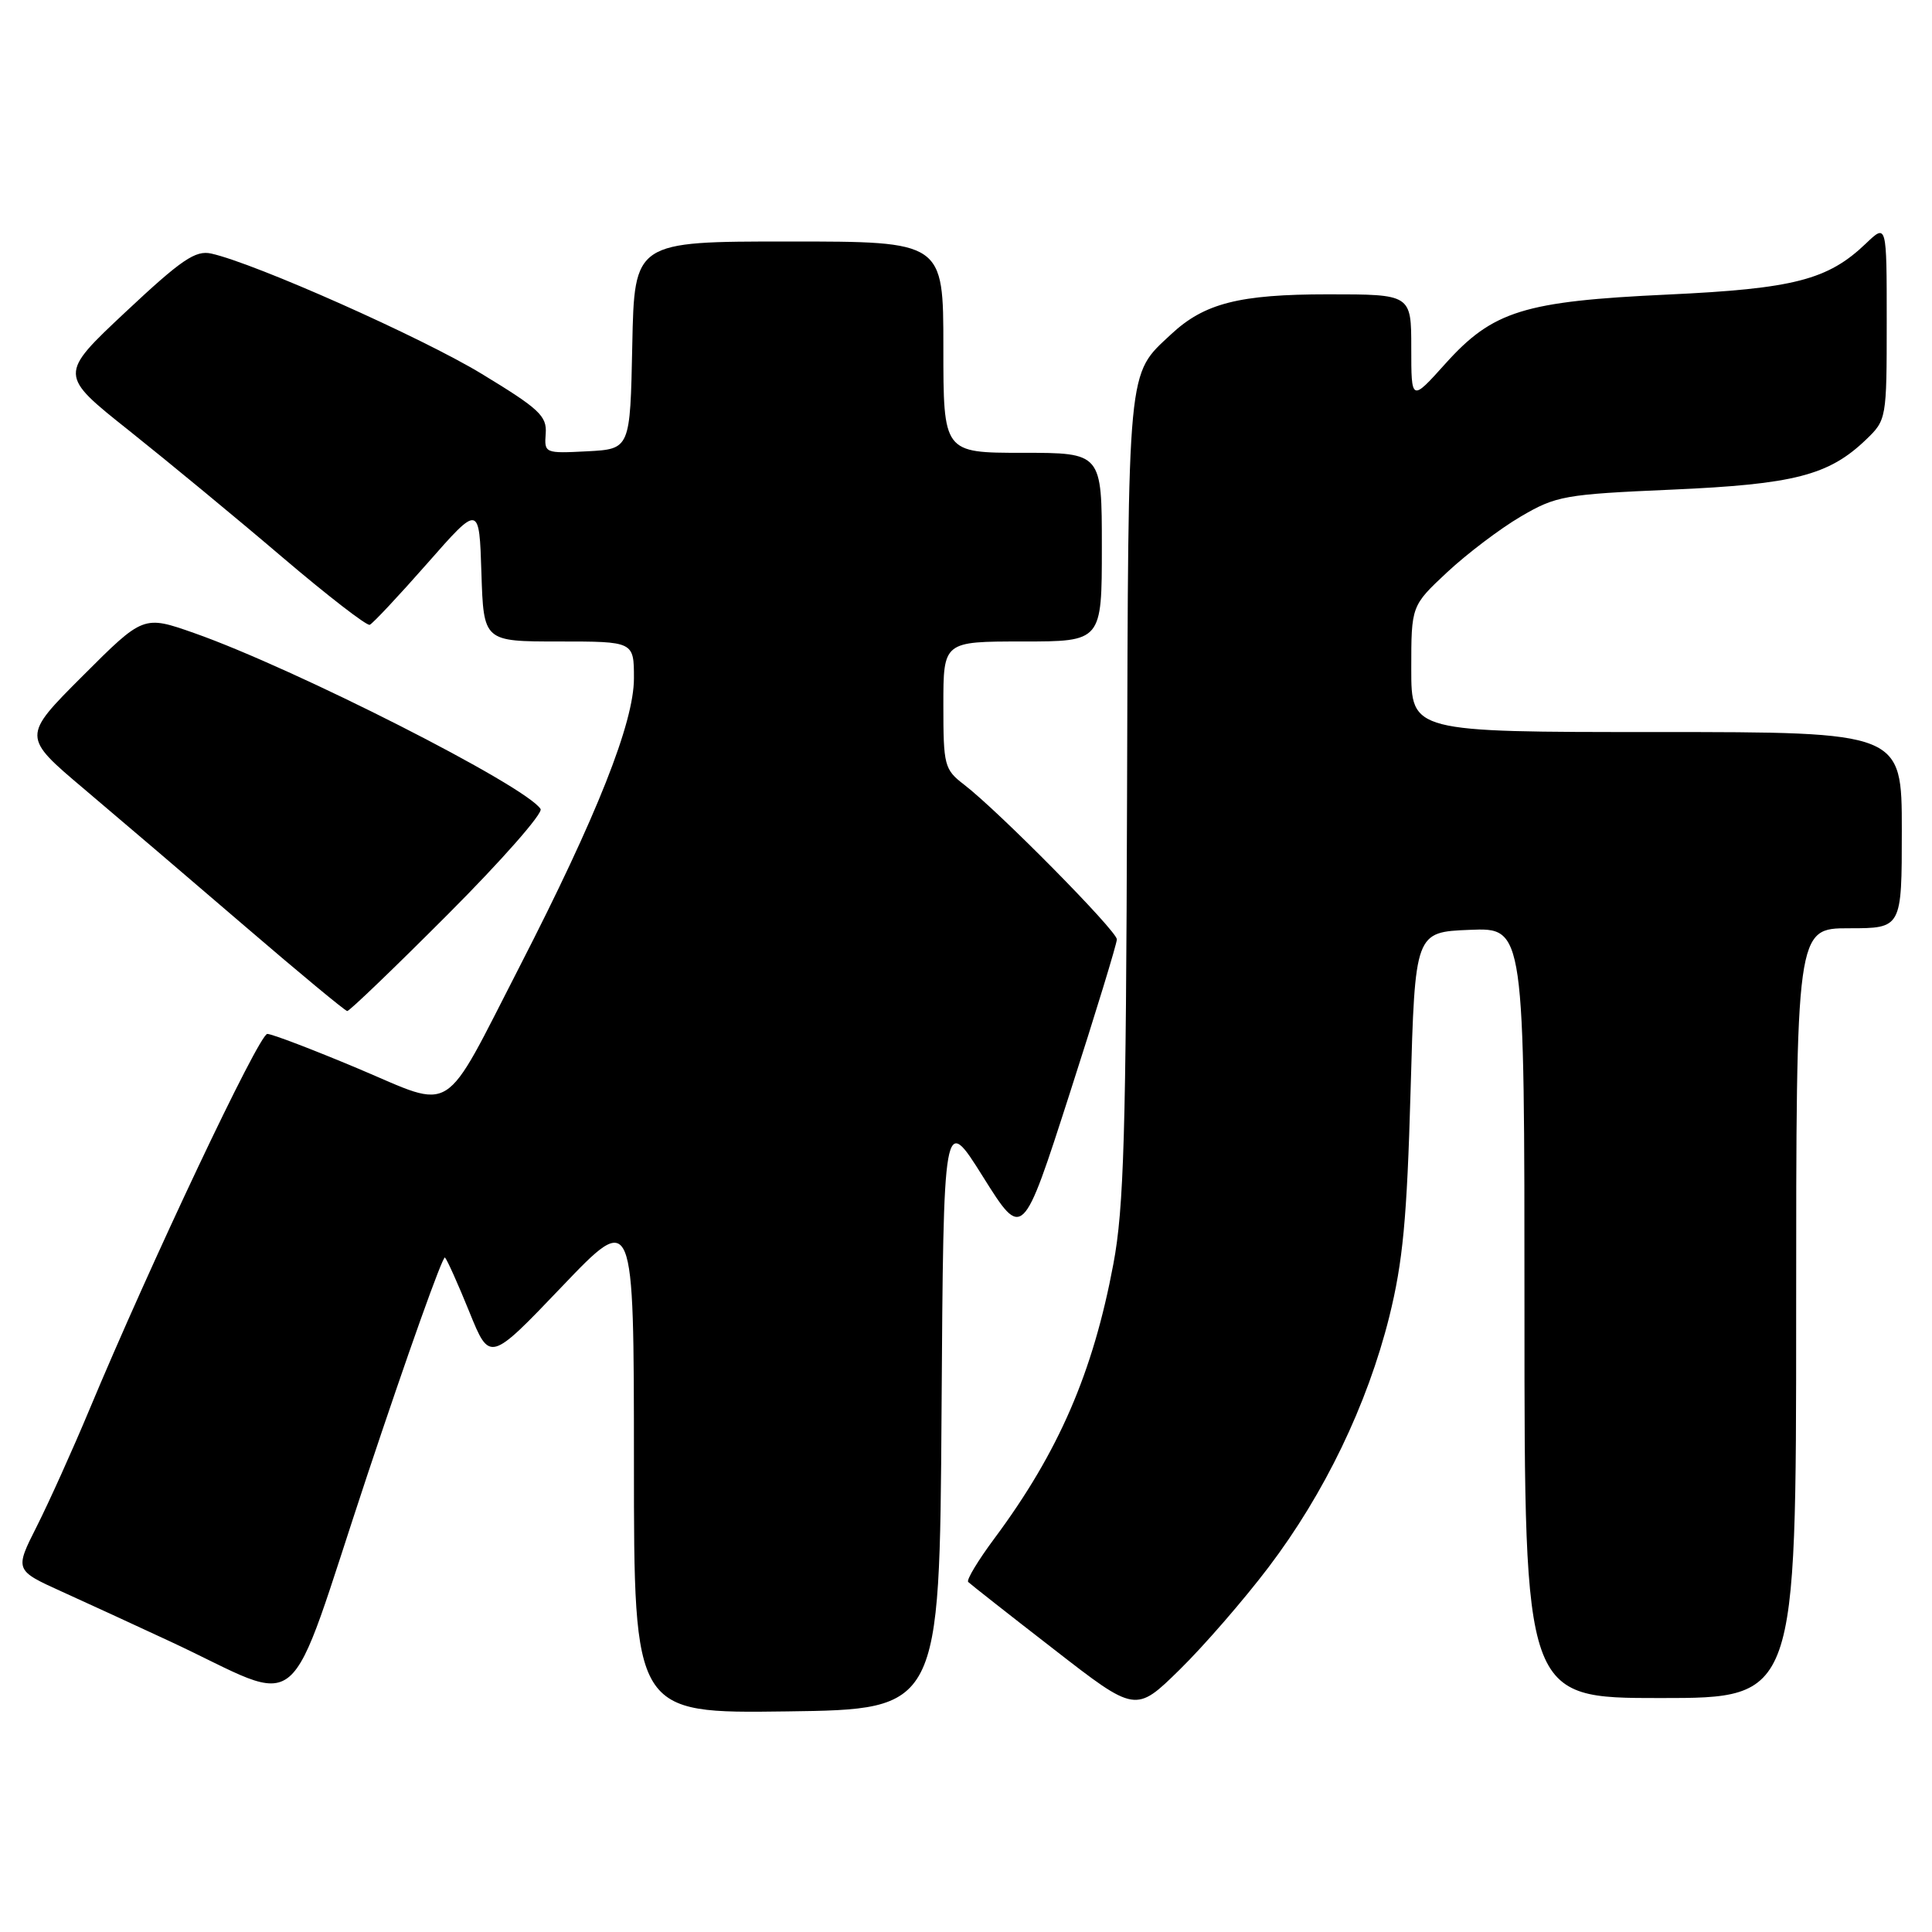 <?xml version="1.0" encoding="UTF-8" standalone="no"?>
<!DOCTYPE svg PUBLIC "-//W3C//DTD SVG 1.1//EN" "http://www.w3.org/Graphics/SVG/1.1/DTD/svg11.dtd" >
<svg xmlns="http://www.w3.org/2000/svg" xmlns:xlink="http://www.w3.org/1999/xlink" version="1.1" viewBox="0 0 256 256">
 <g >
 <path fill="currentColor"
d=" M 124.76 187.04 C 125.02 147.58 125.02 147.58 130.26 155.94 C 135.50 164.29 135.50 164.29 141.74 144.90 C 145.18 134.23 147.99 125.04 147.99 124.47 C 148.00 123.36 132.31 107.47 127.75 103.97 C 125.13 101.96 125.00 101.44 125.00 93.43 C 125.00 85.00 125.00 85.00 135.50 85.00 C 146.00 85.00 146.00 85.00 146.00 72.50 C 146.00 60.00 146.00 60.00 135.50 60.00 C 125.00 60.00 125.00 60.00 125.00 46.00 C 125.00 32.00 125.00 32.00 104.53 32.00 C 84.06 32.00 84.06 32.00 83.78 45.75 C 83.50 59.50 83.50 59.50 77.81 59.80 C 72.20 60.09 72.11 60.06 72.31 57.45 C 72.48 55.12 71.44 54.16 63.85 49.55 C 55.87 44.70 33.83 34.90 28.00 33.60 C 25.91 33.13 24.06 34.38 16.64 41.34 C 7.78 49.65 7.78 49.65 17.12 57.07 C 22.25 61.16 31.37 68.68 37.36 73.79 C 43.36 78.90 48.60 82.95 48.99 82.79 C 49.39 82.63 52.82 78.97 56.61 74.66 C 63.50 66.82 63.50 66.82 63.79 75.91 C 64.08 85.00 64.08 85.00 74.04 85.00 C 84.00 85.00 84.00 85.00 84.00 89.88 C 84.00 95.75 79.09 108.13 68.89 128.00 C 58.47 148.28 60.41 147.05 47.45 141.59 C 41.45 139.07 36.04 137.00 35.42 137.00 C 34.32 137.00 19.91 167.46 11.78 186.94 C 9.61 192.13 6.51 199.00 4.89 202.22 C 1.94 208.06 1.94 208.06 8.22 210.91 C 11.67 212.47 18.10 215.43 22.50 217.48 C 40.87 226.03 37.59 228.79 48.66 195.49 C 54.04 179.33 58.67 166.34 58.96 166.63 C 59.25 166.92 60.70 170.15 62.19 173.83 C 64.89 180.50 64.89 180.50 74.44 170.50 C 83.99 160.50 83.99 160.50 84.00 193.77 C 84.00 227.04 84.00 227.04 104.25 226.77 C 124.50 226.50 124.50 226.50 124.76 187.04 Z  M 168.08 207.68 C 175.51 197.89 181.17 186.13 184.08 174.50 C 185.89 167.21 186.43 161.51 186.91 144.50 C 187.50 123.50 187.50 123.50 194.75 123.21 C 202.00 122.91 202.00 122.91 202.00 173.96 C 202.00 225.00 202.00 225.00 220.00 225.00 C 238.00 225.00 238.00 225.00 238.00 174.00 C 238.00 123.00 238.00 123.00 245.00 123.00 C 252.00 123.00 252.00 123.00 252.00 110.00 C 252.00 97.00 252.00 97.00 219.50 97.00 C 187.00 97.00 187.00 97.00 187.00 88.64 C 187.00 80.27 187.00 80.27 191.76 75.82 C 194.39 73.37 198.77 70.05 201.50 68.45 C 206.19 65.70 207.29 65.50 221.51 64.88 C 237.73 64.17 242.32 62.99 247.25 58.26 C 249.97 55.65 250.00 55.50 250.00 42.63 C 250.00 29.63 250.00 29.63 247.25 32.26 C 242.21 37.09 237.70 38.25 221.00 39.03 C 201.91 39.92 197.81 41.19 191.51 48.20 C 187.00 53.22 187.00 53.22 187.00 46.11 C 187.00 39.00 187.00 39.00 175.97 39.00 C 164.20 39.00 159.58 40.18 155.17 44.30 C 149.33 49.75 149.51 47.84 149.34 105.59 C 149.21 150.16 148.92 160.10 147.53 167.47 C 144.84 181.86 140.28 192.39 131.78 203.83 C 129.60 206.76 128.03 209.36 128.29 209.62 C 128.55 209.88 133.64 213.89 139.62 218.52 C 150.48 226.96 150.48 226.96 156.32 221.23 C 159.53 218.08 164.82 211.98 168.08 207.68 Z  M 59.39 121.11 C 66.47 114.02 71.97 107.76 71.63 107.20 C 69.74 104.16 39.12 88.60 25.75 83.89 C 19.00 81.52 19.00 81.52 10.96 89.56 C 2.92 97.60 2.92 97.60 11.15 104.55 C 15.67 108.37 25.26 116.55 32.44 122.72 C 39.62 128.89 45.73 133.95 46.01 133.97 C 46.30 133.98 52.32 128.20 59.39 121.11 Z "/>
</g>
</svg>